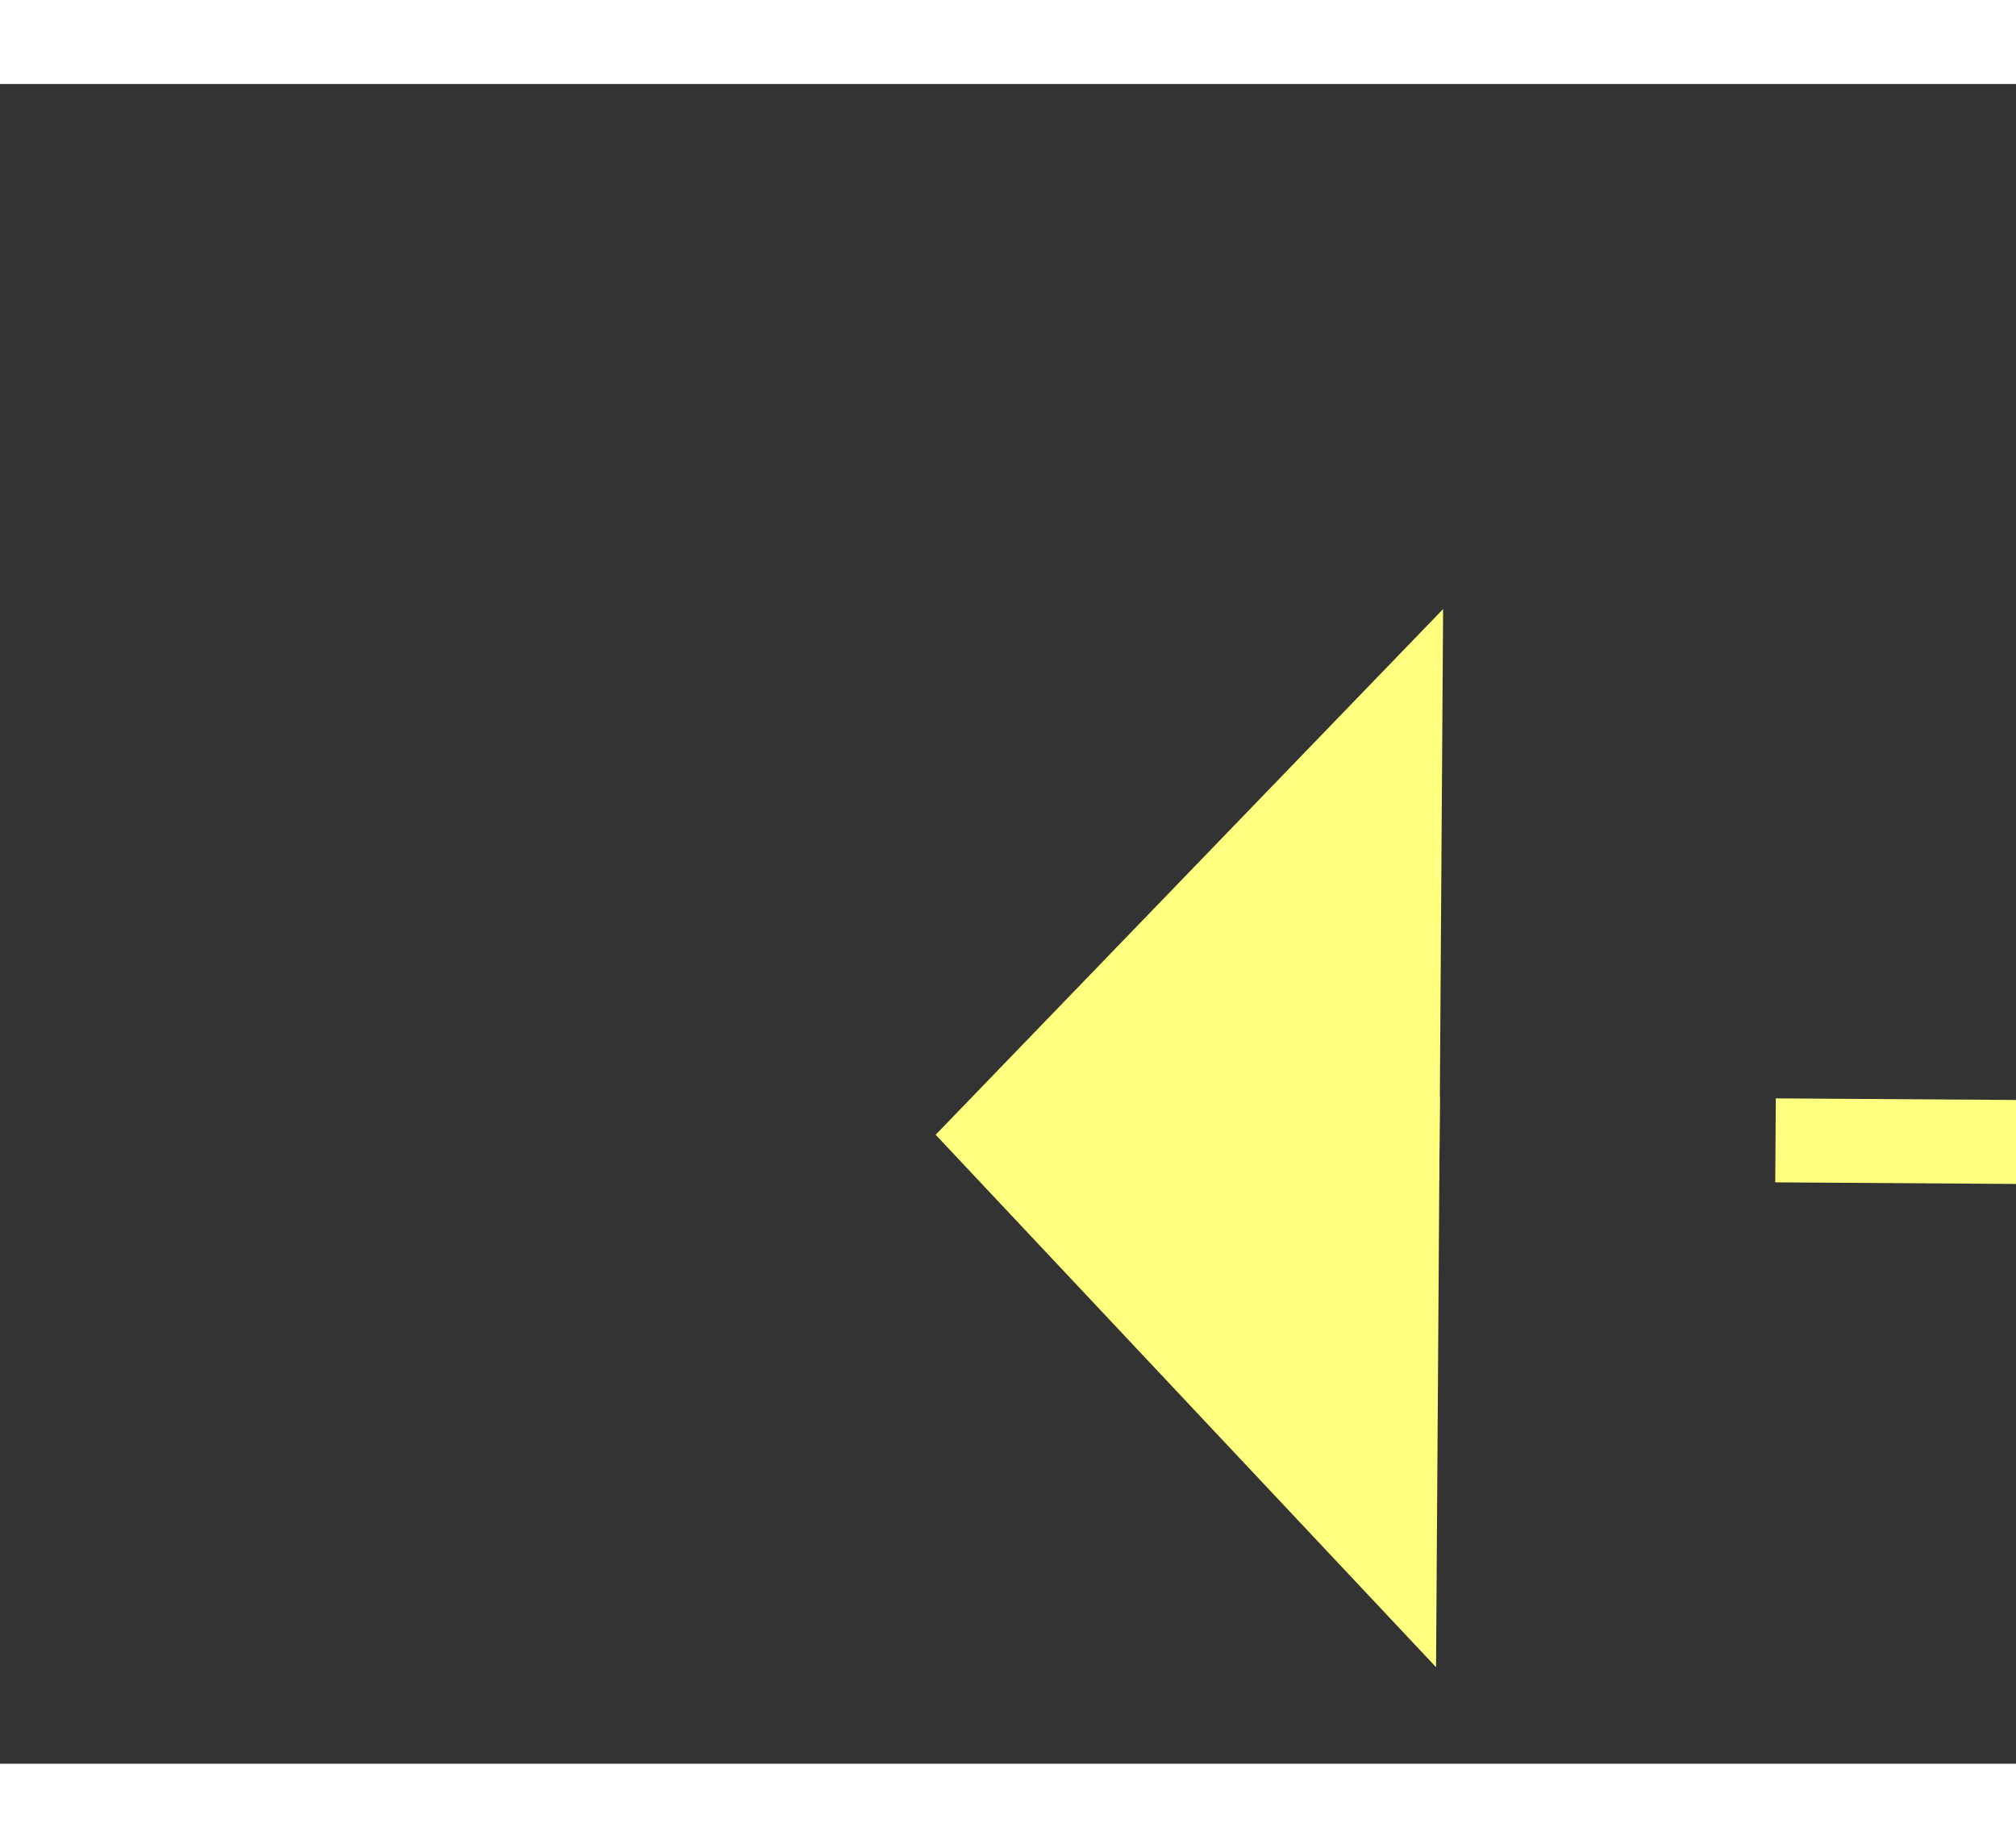 ﻿<?xml version="1.0" encoding="utf-8"?>
<svg version="1.1" xmlns:xlink="http://www.w3.org/1999/xlink" width="24px" height="22px" preserveAspectRatio="xMinYMid meet" viewBox="934 4123  24 20" xmlns="http://www.w3.org/2000/svg">
  <rect x="934" y="4123" width="24" height="20" fill="#333333" stroke="none"/>
  <g transform="matrix(-0.358 -0.934 0.934 -0.358 -2573.472 6497.302 )">
    <path d="M 993 4210.8  L 999 4204.5  L 993 4198.2  L 993 4210.8  Z " fill-rule="nonzero" fill="#ffff80" stroke="none" transform="matrix(0.364 -0.931 0.931 0.364 -3332.267 3529.387 )" />
    <path d="M 837 4204.5  L 994 4204.5  " stroke-width="1" stroke-dasharray="9,4" stroke="#ffff80" fill="none" transform="matrix(0.364 -0.931 0.931 0.364 -3332.267 3529.387 )" />
  </g>
</svg>